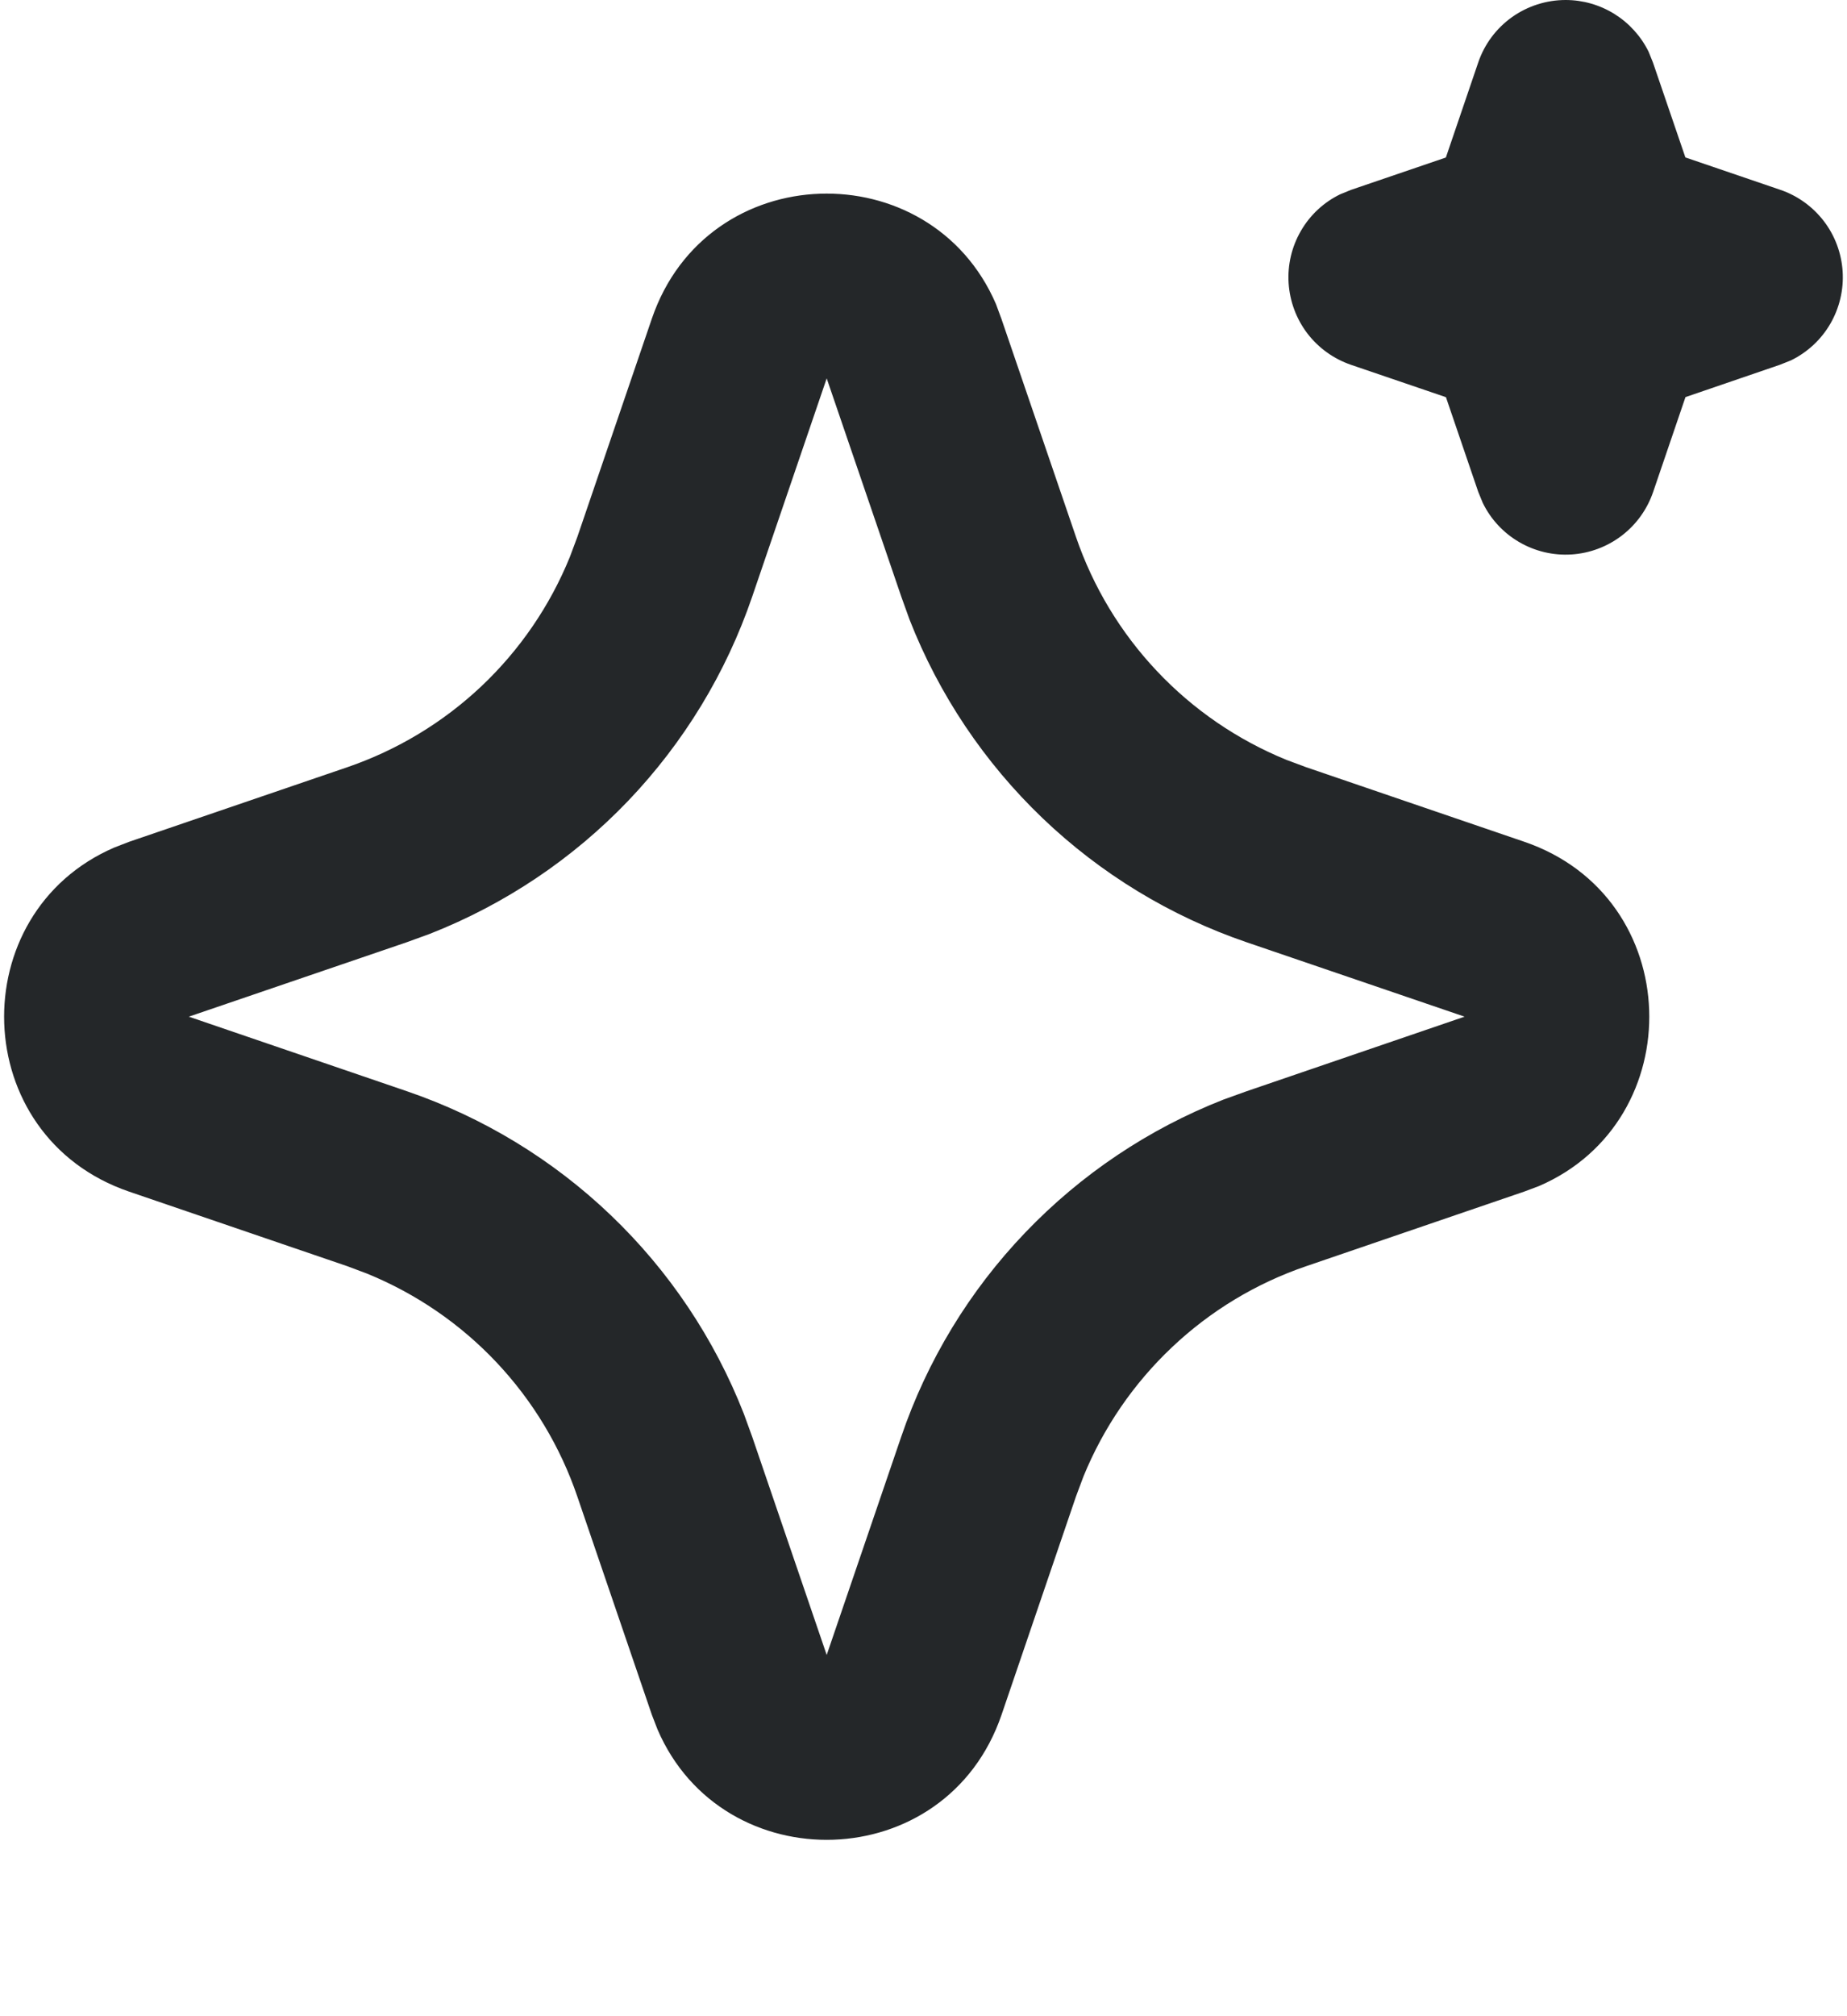<svg width="22" height="24" viewBox="0 0 22 24" fill="none" xmlns="http://www.w3.org/2000/svg">
<path d="M7.764 3.794C8.422 1.868 11.082 1.81 11.863 3.619L11.928 3.795L12.816 6.391C13.02 6.987 13.349 7.532 13.781 7.989C14.213 8.447 14.738 8.806 15.32 9.044L15.559 9.133L18.156 10.02C20.081 10.678 20.139 13.338 18.332 14.118L18.156 14.184L15.559 15.072C14.963 15.275 14.418 15.604 13.961 16.036C13.503 16.468 13.143 16.993 12.905 17.576L12.816 17.814L11.93 20.411C11.272 22.337 8.611 22.395 7.832 20.587L7.764 20.411L6.877 17.815C6.674 17.219 6.345 16.674 5.913 16.216C5.481 15.758 4.956 15.399 4.373 15.161L4.136 15.072L1.539 14.185C-0.387 13.527 -0.446 10.867 1.363 10.088L1.539 10.02L4.136 9.133C4.731 8.929 5.276 8.601 5.734 8.169C6.191 7.737 6.551 7.212 6.788 6.629L6.877 6.391L7.764 3.794ZM9.847 4.504L8.96 7.101C8.65 8.009 8.146 8.838 7.483 9.532C6.82 10.225 6.014 10.765 5.12 11.116L4.845 11.216L2.249 12.102L4.845 12.989C5.753 13.299 6.583 13.803 7.276 14.466C7.97 15.129 8.51 15.936 8.86 16.829L8.96 17.104L9.847 19.7L10.734 17.104C11.043 16.196 11.547 15.366 12.211 14.673C12.874 13.98 13.68 13.439 14.573 13.089L14.848 12.99L17.445 12.102L14.848 11.216C13.941 10.906 13.111 10.402 12.418 9.739C11.724 9.075 11.184 8.269 10.834 7.376L10.735 7.101L9.847 4.504ZM18.649 1.98795e-07C18.854 -2.5962e-07 19.056 0.058 19.231 0.167C19.405 0.276 19.546 0.431 19.637 0.616L19.689 0.745L20.075 1.874L21.204 2.259C21.411 2.329 21.591 2.459 21.724 2.632C21.856 2.804 21.934 3.013 21.948 3.23C21.962 3.448 21.911 3.664 21.802 3.853C21.693 4.041 21.53 4.193 21.334 4.289L21.204 4.341L20.076 4.727L19.691 5.856C19.62 6.063 19.491 6.243 19.317 6.376C19.144 6.508 18.936 6.586 18.719 6.6C18.501 6.614 18.285 6.563 18.096 6.453C17.908 6.344 17.756 6.181 17.661 5.985L17.608 5.856L17.223 4.728L16.093 4.343C15.886 4.272 15.706 4.143 15.573 3.97C15.441 3.797 15.363 3.588 15.349 3.371C15.335 3.154 15.386 2.937 15.495 2.749C15.604 2.56 15.767 2.408 15.963 2.313L16.093 2.26L17.222 1.875L17.607 0.745C17.681 0.527 17.821 0.339 18.008 0.205C18.195 0.072 18.419 -0 18.649 1.98795e-07Z" fill="#242729"/>
</svg>
